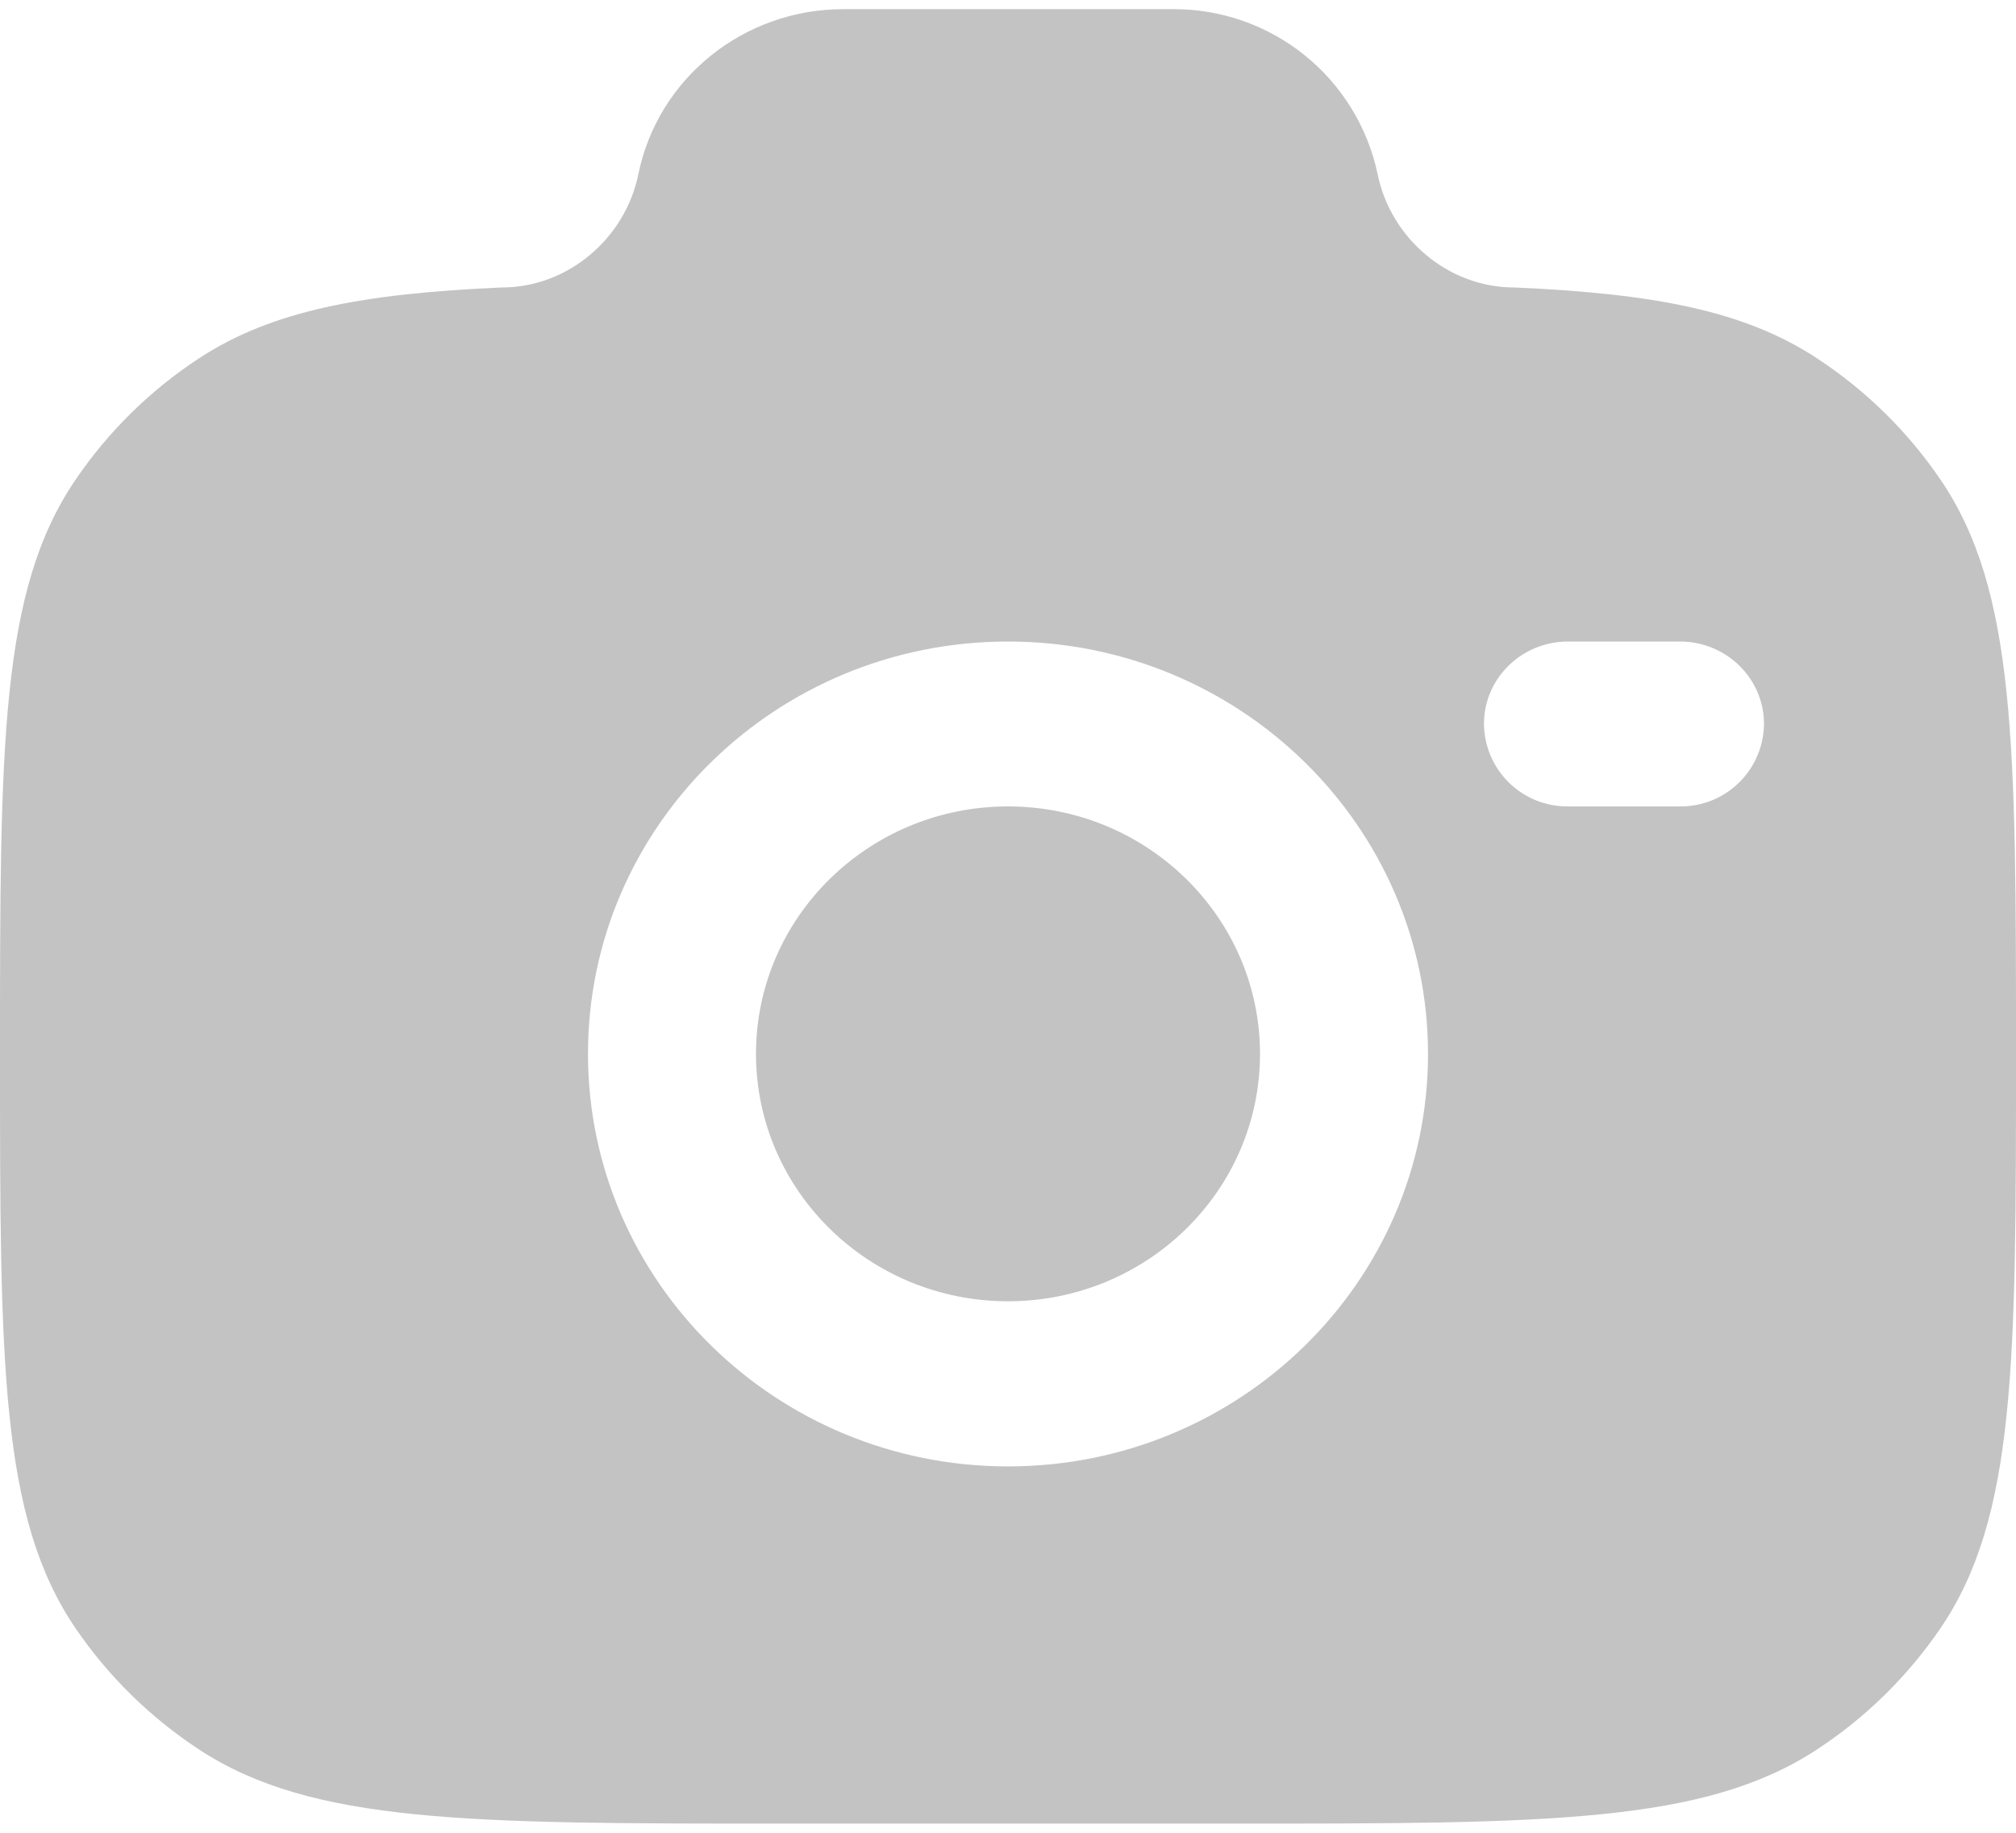 <svg width="44" height="40" viewBox="0 0 44 40" fill="none" xmlns="http://www.w3.org/2000/svg">
<path fill-rule="evenodd" clip-rule="evenodd" d="M17.112 39.8H26.888C33.755 39.8 37.189 39.8 39.655 38.183C40.719 37.486 41.636 36.586 42.352 35.535C44 33.114 44 29.742 44 23.001C44 16.26 44 12.888 42.352 10.468C41.636 9.416 40.719 8.516 39.655 7.819C38.071 6.778 36.087 6.407 33.048 6.274C31.599 6.274 30.351 5.197 30.067 3.8C29.851 2.776 29.287 1.859 28.472 1.203C27.657 0.548 26.641 0.193 25.595 0.2H18.405C16.232 0.2 14.359 1.707 13.933 3.8C13.649 5.197 12.401 6.274 10.952 6.274C7.916 6.407 5.931 6.78 4.345 7.819C3.281 8.516 2.366 9.416 1.65 10.468C0 12.888 0 16.258 0 23.001C0 29.744 1.3113e-07 33.112 1.648 35.535C2.361 36.582 3.276 37.481 4.345 38.183C6.811 39.8 10.245 39.8 17.112 39.8ZM22 14.001C16.938 14.001 12.833 18.029 12.833 22.999C12.833 27.969 16.94 32.004 22 32.004C27.06 32.004 31.167 27.973 31.167 23.003C31.167 18.034 27.06 14.001 22 14.001ZM22 17.6C18.964 17.6 16.5 20.018 16.5 23.001C16.5 25.982 18.964 28.4 22 28.4C25.036 28.4 27.5 25.982 27.5 23.001C27.5 20.02 25.036 17.6 22 17.6ZM32.388 15.8C32.388 14.806 33.209 14.001 34.223 14.001H36.665C37.677 14.001 38.5 14.806 38.5 15.8C38.495 16.282 38.3 16.742 37.956 17.079C37.612 17.417 37.149 17.604 36.667 17.6H34.223C33.985 17.602 33.748 17.558 33.526 17.468C33.305 17.379 33.103 17.247 32.933 17.08C32.763 16.913 32.627 16.714 32.533 16.495C32.44 16.275 32.391 16.039 32.388 15.8Z" fill="#C3C3C3"/>
</svg>
